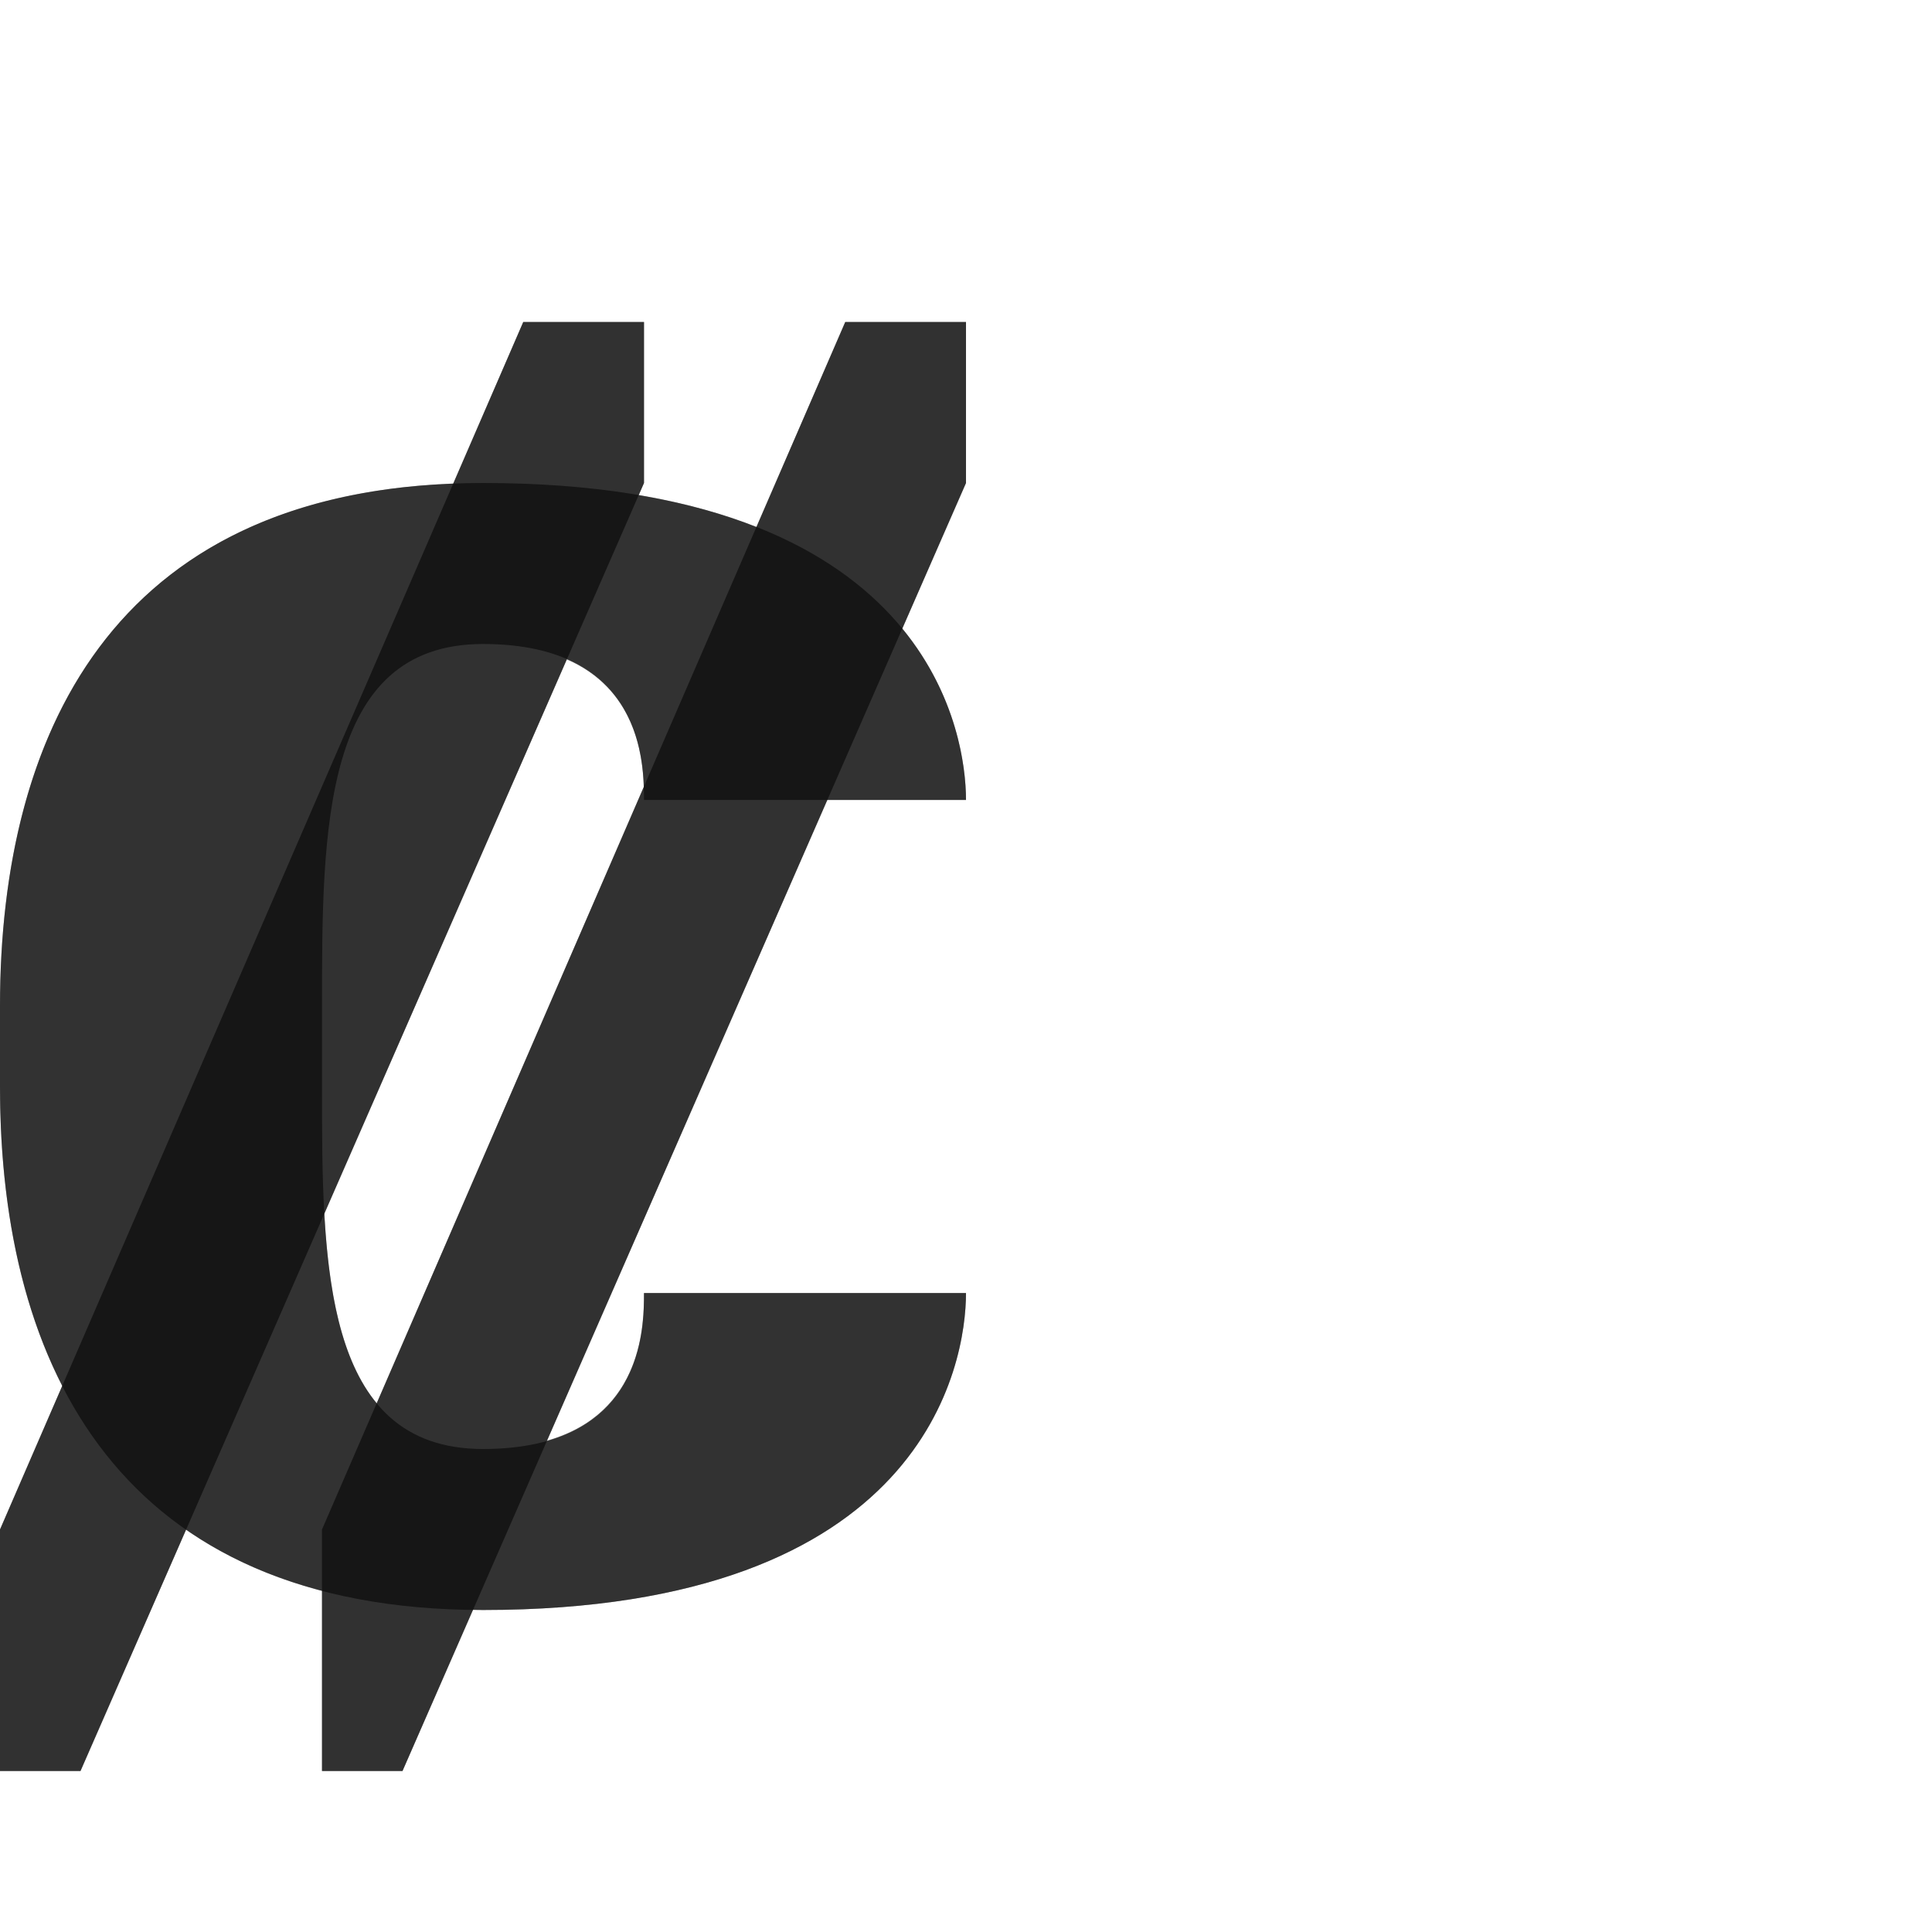<?xml version="1.0" encoding="UTF-8" standalone="no"?>
<!-- Created with Inkscape (http://www.inkscape.org/) -->

<svg
   width="1200"
   height="1200"
   viewBox="0 0 1200 1200"
   version="1.1"
   id="svg1"
   inkscape:version="1.3 (0e150ed6c4, 2023-07-21)"
   sodipodi:docname="8353_colon-sign.svg"
   xml:space="preserve"
   xmlns:inkscape="http://www.inkscape.org/namespaces/inkscape"
   xmlns:sodipodi="http://sodipodi.sourceforge.net/DTD/sodipodi-0.dtd"
   xmlns="http://www.w3.org/2000/svg"
   xmlns:svg="http://www.w3.org/2000/svg"><sodipodi:namedview
     id="namedview1"
     pagecolor="#ffffff"
     bordercolor="#000000"
     borderopacity="0.25"
     inkscape:showpageshadow="2"
     inkscape:pageopacity="0.0"
     inkscape:pagecheckerboard="0"
     inkscape:deskcolor="#d1d1d1"
     inkscape:document-units="px"
     showgrid="true"
     inkscape:zoom="0.78606706"
     inkscape:cx="337.12136"
     inkscape:cy="667.24587"
     inkscape:window-width="1350"
     inkscape:window-height="1230"
     inkscape:window-x="1188"
     inkscape:window-y="93"
     inkscape:window-maximized="0"
     inkscape:current-layer="layer1"
     showguides="false"><inkscape:grid
       id="grid1"
       units="px"
       originx="0"
       originy="0"
       spacingx="25"
       spacingy="25"
       empcolor="#0099e5"
       empopacity="0.302"
       color="#0099e5"
       opacity="0.149"
       empspacing="4"
       dotted="false"
       gridanglex="30"
       gridanglez="30"
       visible="true" /></sodipodi:namedview><defs
     id="defs1" /><g
     inkscape:label="Layer 1"
     inkscape:groupmode="layer"
     id="layer1"><path
       style="fill:#000000;fill-opacity:0.56;stroke:none;stroke-width:1px;stroke-linecap:butt;stroke-linejoin:miter;stroke-opacity:1"
       d="m 0,950 v 150 H 50 L 400,300 V 200 h -75 z"
       id="path424"
       sodipodi:nodetypes="ccccccc" /><path
       style="fill:#000000;fill-opacity:0.56;stroke:none;stroke-width:1px;stroke-linecap:butt;stroke-linejoin:miter;stroke-opacity:1"
       d="m 200,950 v 150 h 50 L 600,300 V 200 h -75 z"
       id="path424-3"
       sodipodi:nodetypes="ccccccc" /><path
       id="path2-8-5"
       style="fill:#000000;fill-opacity:0.555;fill-rule:evenodd;stroke-width:0.935"
       d="M 400,803.125 C 400,825 400,900 300,900 200,900 200,784.375 200,675 v -50 c 0,-109.375 0,-225 100,-225 100,0 100,75 100,96.875 H 600 C 600,453.125 575,300 300,300 75,300 0,450 0,625 v 50 c 0,175 75,325 300,325 275,0 300,-153.125 300,-196.875 z"
       sodipodi:nodetypes="cssssccsssscc" /><path
       id="path424-9"
       style="fill:#000000;fill-opacity:0.56;stroke:none;stroke-width:1px;stroke-linecap:butt;stroke-linejoin:miter;stroke-opacity:1"
       d="M 325 200 L 281.498 300.391 C 70.901 308.458 0 454.899 0 625 L 0 675 C 0 743.193 11.465 807.536 38.68 860.74 L 0 950 L 0 1100 L 50 1100 L 115.586 950.09 C 139.362 966.621 167.363 979.519 200 988.064 L 200 1100 L 250 1100 L 293.807 999.869 C 295.889 999.895 297.892 1000 300 1000 C 574.999 1000 600 846.875 600 803.125 L 400 803.125 C 400 821.573 399.754 877.645 339.771 894.811 L 513.867 496.875 L 600 496.875 C 600 476.388 594.512 431.917 560.443 390.416 L 600 300 L 600 200 L 525 200 L 469.811 327.359 C 448.917 319.098 424.731 312.293 396.699 307.543 L 400 300 L 400 200 L 325 200 z M 352.07 409.555 C 393.879 427.82 399.212 467.624 399.85 488.811 L 233.98 871.584 C 211.831 844.815 204.123 801.745 201.451 753.828 L 352.07 409.555 z " /></g></svg>
